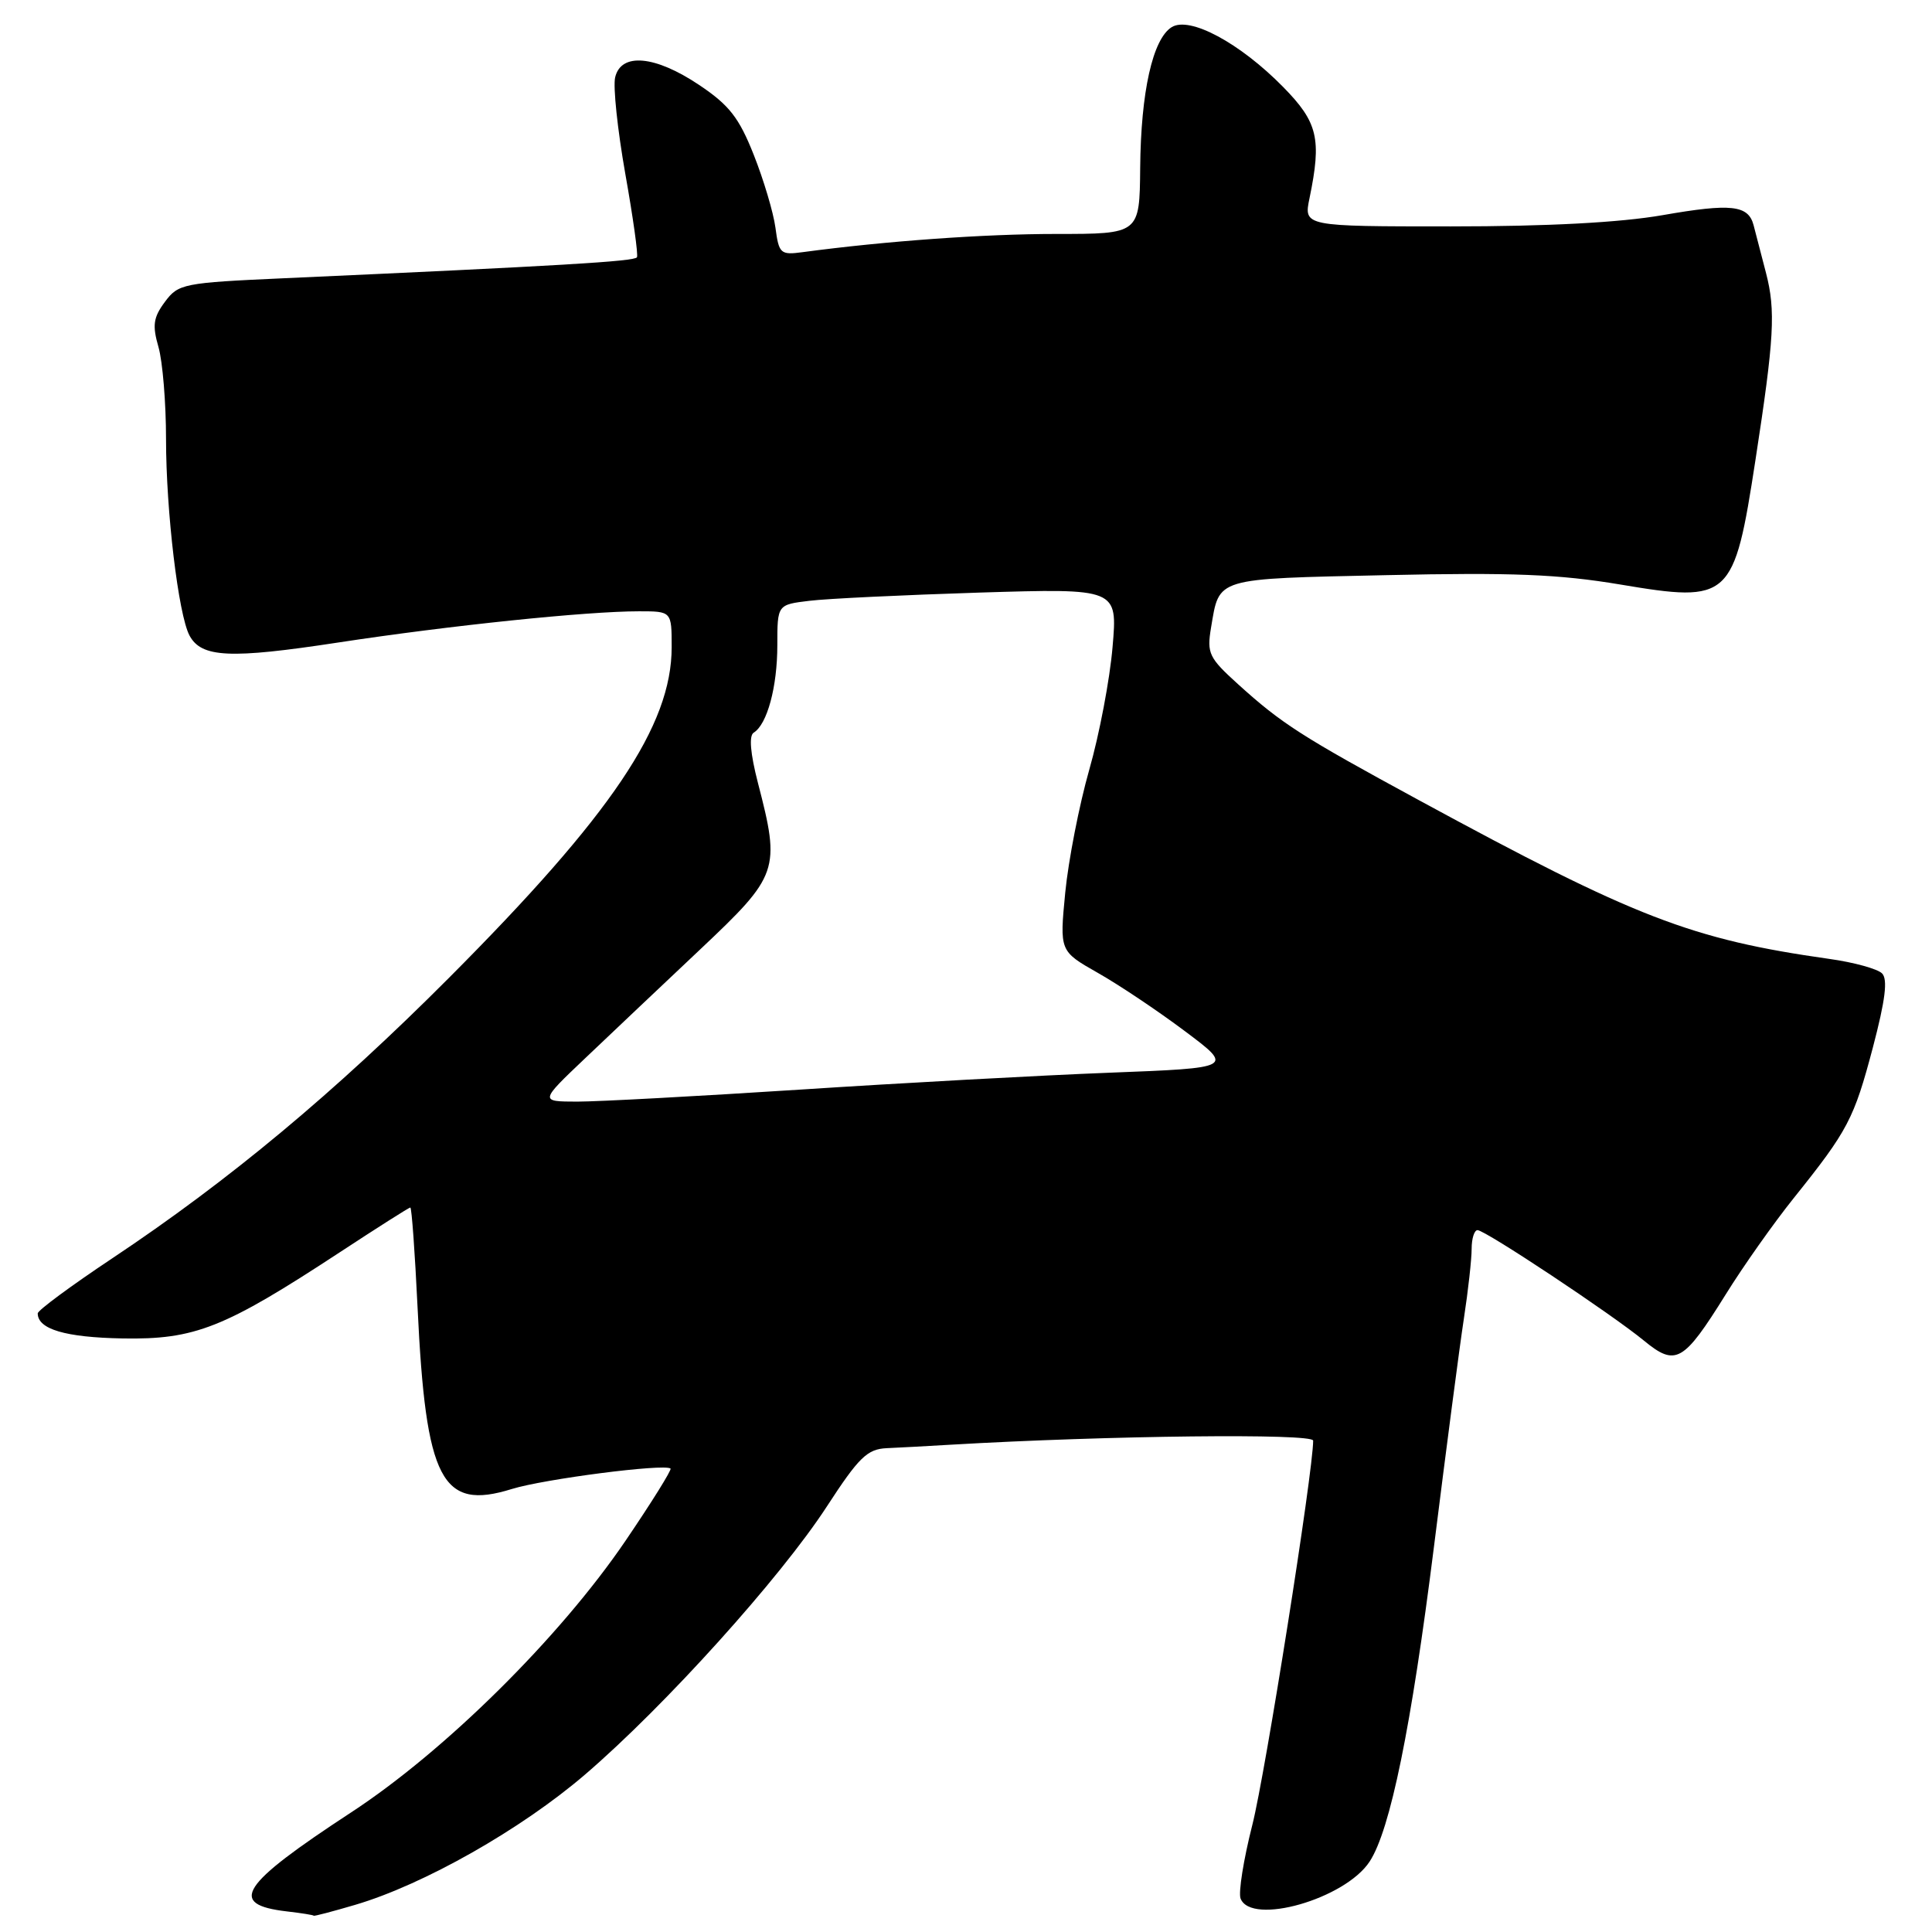 <?xml version="1.0" encoding="UTF-8" standalone="no"?>
<!DOCTYPE svg PUBLIC "-//W3C//DTD SVG 1.1//EN" "http://www.w3.org/Graphics/SVG/1.1/DTD/svg11.dtd" >
<svg xmlns="http://www.w3.org/2000/svg" xmlns:xlink="http://www.w3.org/1999/xlink" version="1.1" viewBox="0 0 256 256">
 <g >
 <path fill="currentColor"
d=" M 47.07 252.40 C 56.13 249.73 69.05 242.41 77.53 235.13 C 88.11 226.05 103.39 209.10 109.56 199.62 C 113.81 193.08 114.92 192.01 117.50 191.89 C 119.15 191.82 122.97 191.61 126.00 191.43 C 146.90 190.21 174.00 189.91 174.00 190.89 C 174.00 194.98 167.66 235.06 165.94 241.81 C 164.78 246.37 164.08 250.76 164.38 251.56 C 165.78 255.19 178.23 251.63 181.48 246.67 C 184.22 242.50 187.01 228.82 190.00 205.00 C 191.62 192.07 193.40 178.45 193.97 174.73 C 194.54 171.01 195.00 166.85 195.00 165.48 C 195.00 164.12 195.35 163.00 195.78 163.00 C 196.80 163.00 213.55 174.12 217.83 177.64 C 222.04 181.10 223.06 180.52 228.66 171.53 C 230.98 167.79 235.05 162.03 237.69 158.74 C 244.87 149.78 245.66 148.27 248.17 138.78 C 249.82 132.50 250.16 129.76 249.38 128.98 C 248.78 128.38 245.64 127.51 242.39 127.06 C 224.07 124.46 216.72 121.62 188.00 106.02 C 172.44 97.57 169.84 95.90 164.07 90.68 C 160.18 87.16 159.90 86.58 160.47 83.16 C 161.60 76.48 160.82 76.71 183.68 76.21 C 200.35 75.84 206.57 76.09 214.69 77.45 C 229.27 79.90 229.76 79.44 232.60 61.00 C 235.10 44.77 235.30 41.17 234.00 36.15 C 233.33 33.59 232.59 30.75 232.36 29.84 C 231.66 27.17 229.39 26.92 220.30 28.51 C 214.68 29.49 205.05 30.00 192.24 30.00 C 172.74 30.00 172.74 30.00 173.52 26.25 C 175.14 18.39 174.63 16.21 170.02 11.52 C 164.29 5.69 157.64 2.11 155.25 3.60 C 152.74 5.17 151.17 12.16 151.08 22.25 C 151.00 31.00 151.00 31.00 139.96 31.00 C 130.42 31.00 117.34 31.94 106.37 33.41 C 103.42 33.81 103.21 33.62 102.75 30.17 C 102.48 28.15 101.18 23.80 99.87 20.50 C 97.92 15.58 96.62 13.92 92.63 11.25 C 86.79 7.34 82.29 6.94 81.51 10.25 C 81.22 11.49 81.83 17.22 82.85 23.00 C 83.88 28.78 84.58 33.77 84.40 34.09 C 84.10 34.64 74.25 35.22 37.60 36.87 C 24.28 37.47 23.63 37.60 21.85 40.00 C 20.31 42.07 20.17 43.11 21.00 45.99 C 21.55 47.91 22.00 53.39 22.00 58.17 C 22.00 67.74 23.64 81.46 25.11 84.21 C 26.69 87.15 30.46 87.33 44.79 85.14 C 59.59 82.88 77.73 81.00 84.67 81.00 C 89.00 81.00 89.00 81.00 89.00 85.75 C 89.00 96.14 81.07 107.92 59.51 129.55 C 44.33 144.78 30.31 156.46 14.85 166.75 C 9.43 170.36 5.00 173.63 5.00 174.03 C 5.00 176.13 8.67 177.21 16.22 177.35 C 25.84 177.52 29.70 175.99 45.03 165.93 C 50.00 162.67 54.20 160.00 54.37 160.00 C 54.55 160.00 54.98 165.96 55.33 173.25 C 56.42 196.18 58.51 200.20 67.82 197.30 C 72.08 195.98 88.01 193.92 88.85 194.59 C 89.04 194.74 86.35 199.06 82.87 204.18 C 74.18 216.96 58.96 232.03 46.50 240.17 C 31.81 249.79 30.14 252.35 38.00 253.27 C 39.92 253.49 41.53 253.75 41.57 253.84 C 41.61 253.93 44.08 253.28 47.07 252.40 Z  M 77.53 140.23 C 80.84 137.08 87.70 130.59 92.78 125.80 C 103.19 115.98 103.43 115.30 100.43 103.74 C 99.42 99.82 99.22 97.48 99.87 97.08 C 101.66 95.98 103.00 91.00 103.00 85.50 C 103.00 80.12 103.00 80.12 107.25 79.61 C 109.59 79.32 119.73 78.84 129.79 78.52 C 148.09 77.96 148.09 77.96 147.42 85.73 C 147.06 90.00 145.67 97.33 144.33 102.00 C 143.00 106.67 141.57 113.99 141.15 118.27 C 140.40 126.03 140.40 126.03 145.45 128.90 C 148.23 130.47 153.43 133.95 157.00 136.63 C 163.50 141.50 163.50 141.50 147.00 142.14 C 137.93 142.49 119.47 143.50 106.00 144.38 C 92.53 145.25 79.25 145.97 76.50 145.97 C 71.50 145.96 71.50 145.96 77.53 140.23 Z "/>
</g>
</svg>
